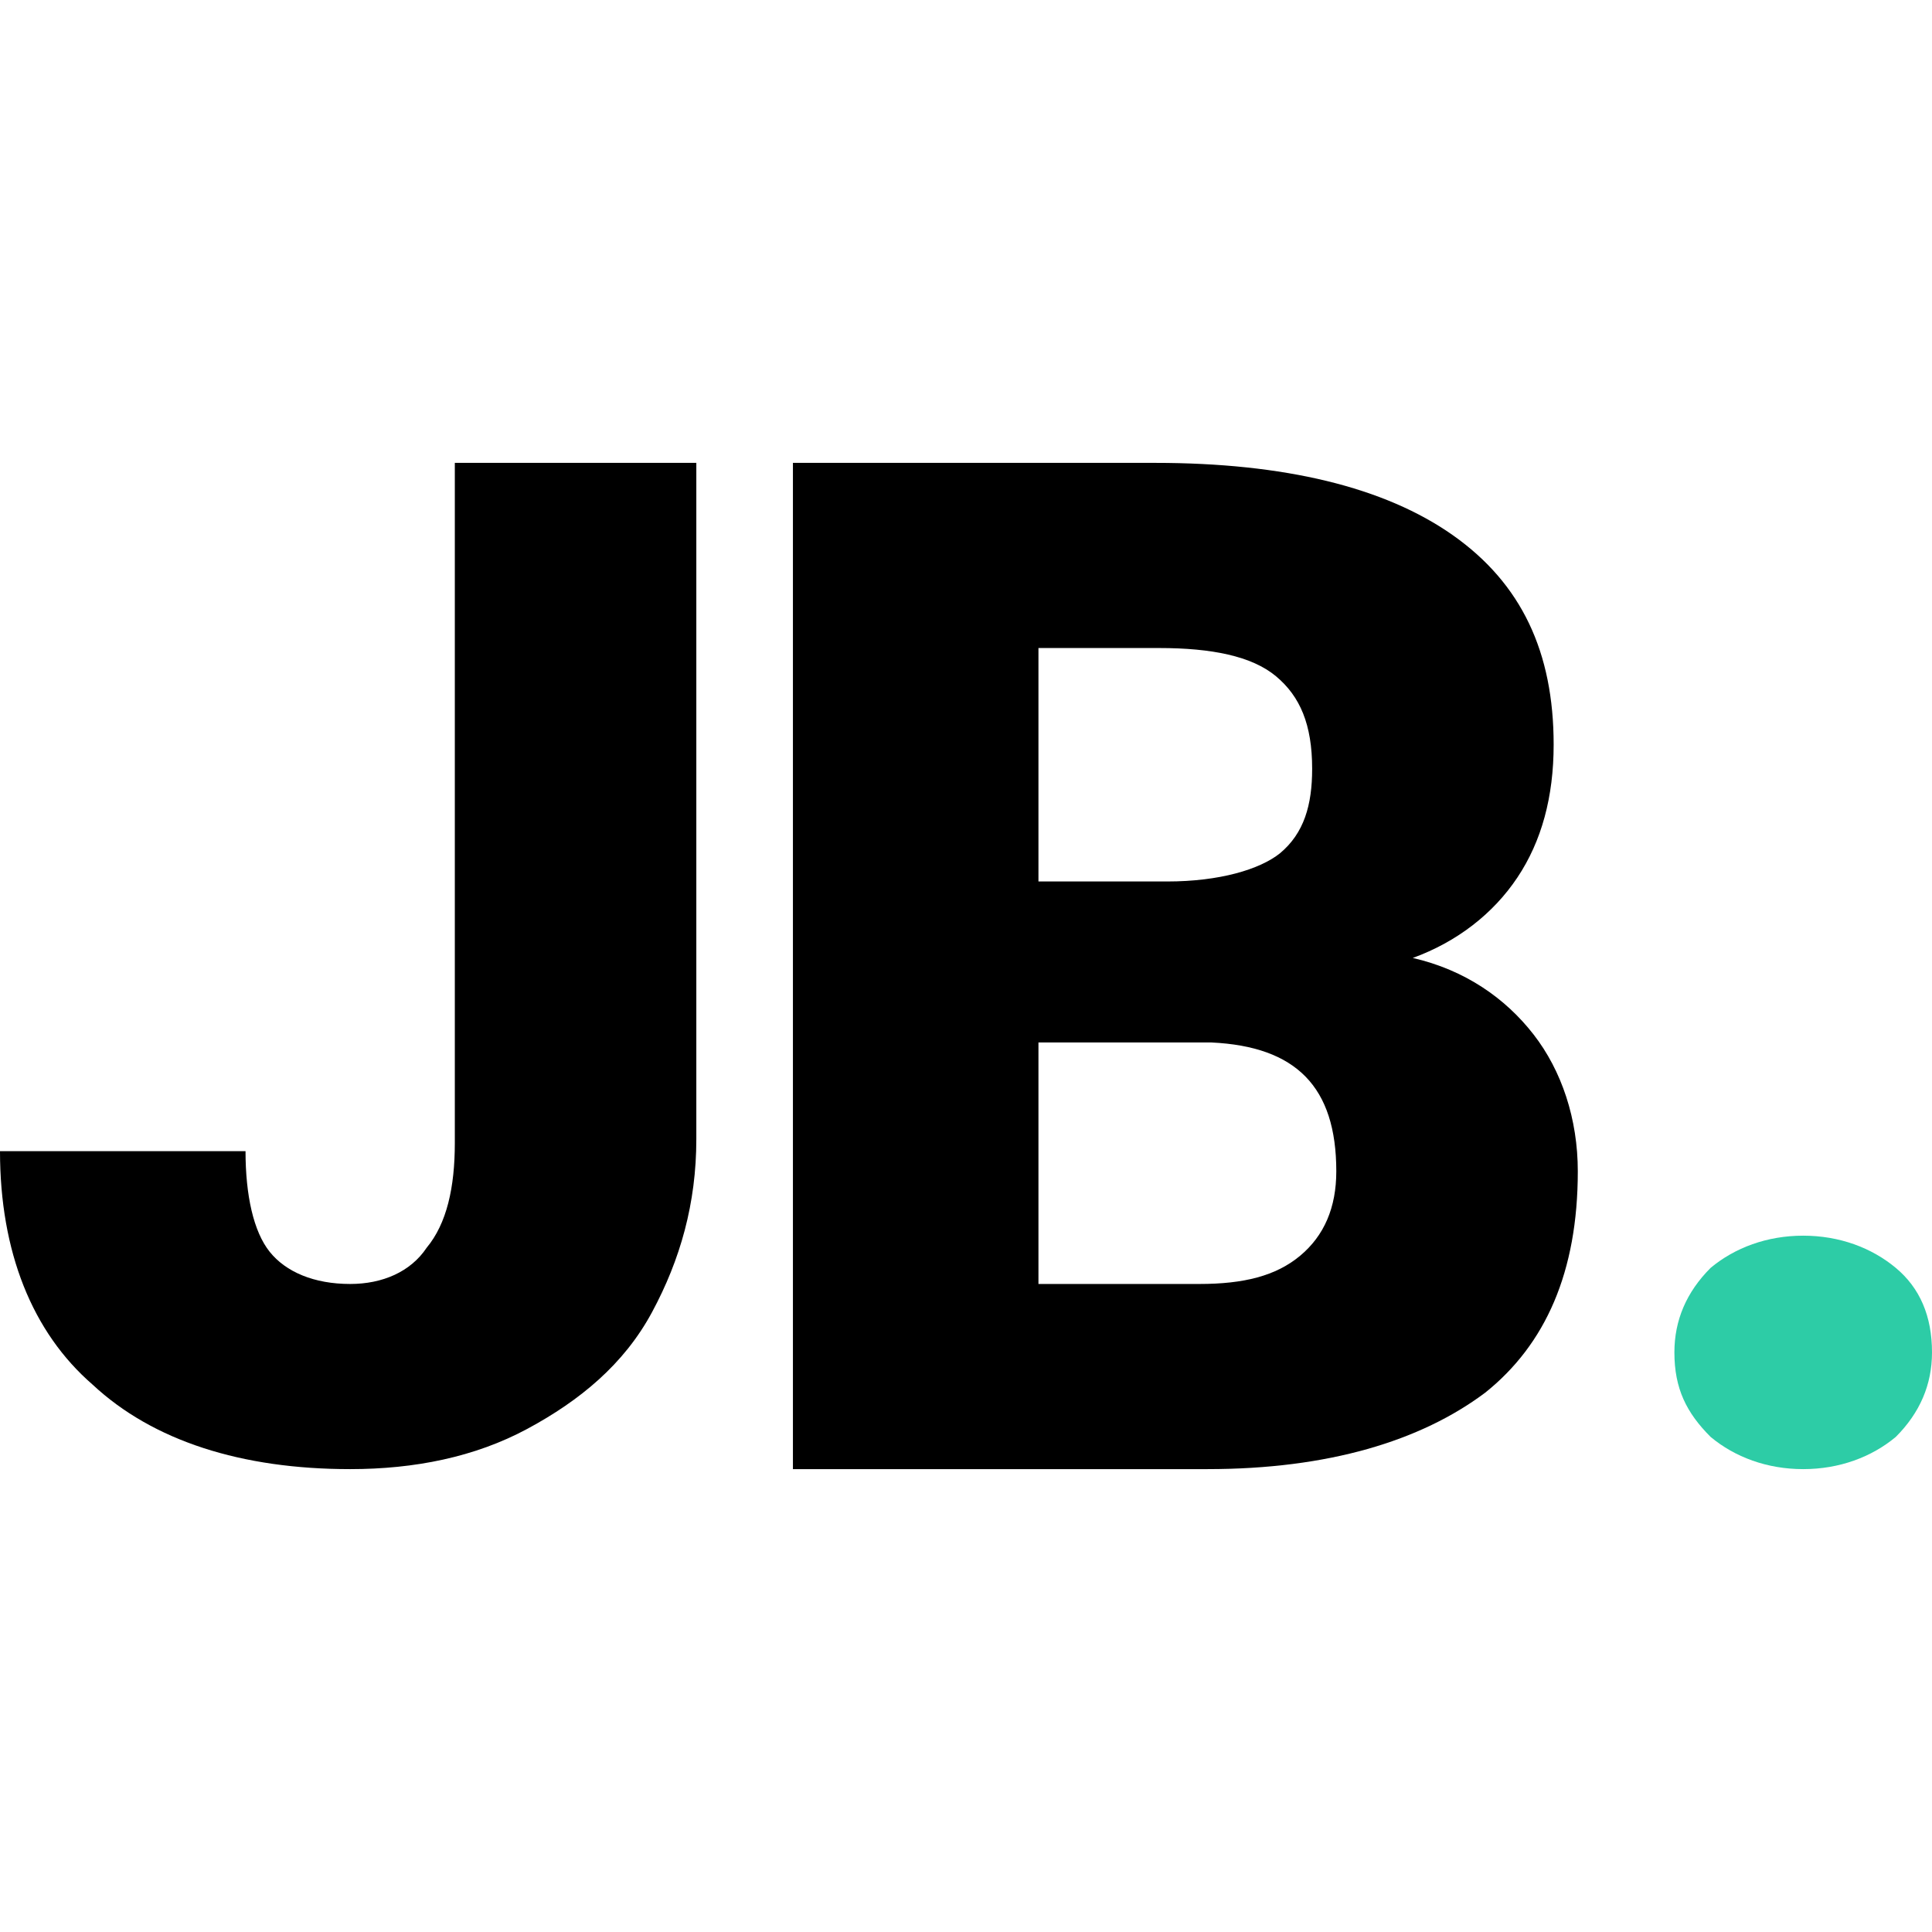 <?xml version="1.0" encoding="utf-8"?>
<!-- Generator: Adobe Illustrator 25.2.0, SVG Export Plug-In . SVG Version: 6.00 Build 0)  -->
<svg version="1.1" id="Layer_1" xmlns="http://www.w3.org/2000/svg" xmlns:xlink="http://www.w3.org/1999/xlink" x="0px" y="0px"
	 viewBox="0 0 48 48" style="enable-background:new 0 0 48 48;" xml:space="preserve">
<style type="text/css">
	.st0{fill:#2DCCA6;}
</style>
<g>
	<path d="M11.3,11.5h6v16.8c0,1.6-0.4,3-1.1,4.3c-0.7,1.3-1.8,2.2-3.1,2.9c-1.3,0.7-2.8,1-4.4,1c-2.7,0-4.9-0.7-6.4-2.1
		C0.8,33.1,0,31.1,0,28.6h6.1c0,1.1,0.2,2,0.6,2.5c0.4,0.5,1.1,0.8,2,0.8c0.8,0,1.5-0.3,1.9-0.9c0.5-0.6,0.7-1.5,0.7-2.6V11.5z"/>
	<path d="M19.7,36.5V11.5h9c3.2,0,5.7,0.6,7.4,1.8c1.7,1.2,2.5,2.9,2.5,5.2c0,1.3-0.3,2.4-0.9,3.3c-0.6,0.9-1.5,1.6-2.6,2
		c1.3,0.3,2.3,1,3,1.9c0.7,0.9,1.1,2.1,1.1,3.4c0,2.5-0.8,4.3-2.3,5.5c-1.6,1.2-3.9,1.9-6.9,1.9H19.7z M25.8,21.9h3.2
		c1.3,0,2.3-0.3,2.8-0.7c0.6-0.5,0.8-1.2,0.8-2.1c0-1.1-0.3-1.8-0.9-2.3c-0.6-0.5-1.6-0.7-2.9-0.7h-3V21.9z M25.8,25.9v6h4
		c1.1,0,1.9-0.2,2.5-0.7s0.9-1.2,0.9-2.1c0-2.1-1-3.1-3.1-3.2H25.8z"/>
	<path class="st0" d="M44.8,30.7c0.9,0,1.7,0.3,2.3,0.8c0.6,0.5,0.9,1.2,0.9,2.1c0,0.8-0.3,1.5-0.9,2.1c-0.6,0.5-1.4,0.8-2.3,0.8
		c-0.9,0-1.7-0.3-2.3-0.8c-0.6-0.6-0.9-1.2-0.9-2.1c0-0.8,0.3-1.5,0.9-2.1C43.1,31,43.9,30.7,44.8,30.7z"/>
</g>
</svg>

